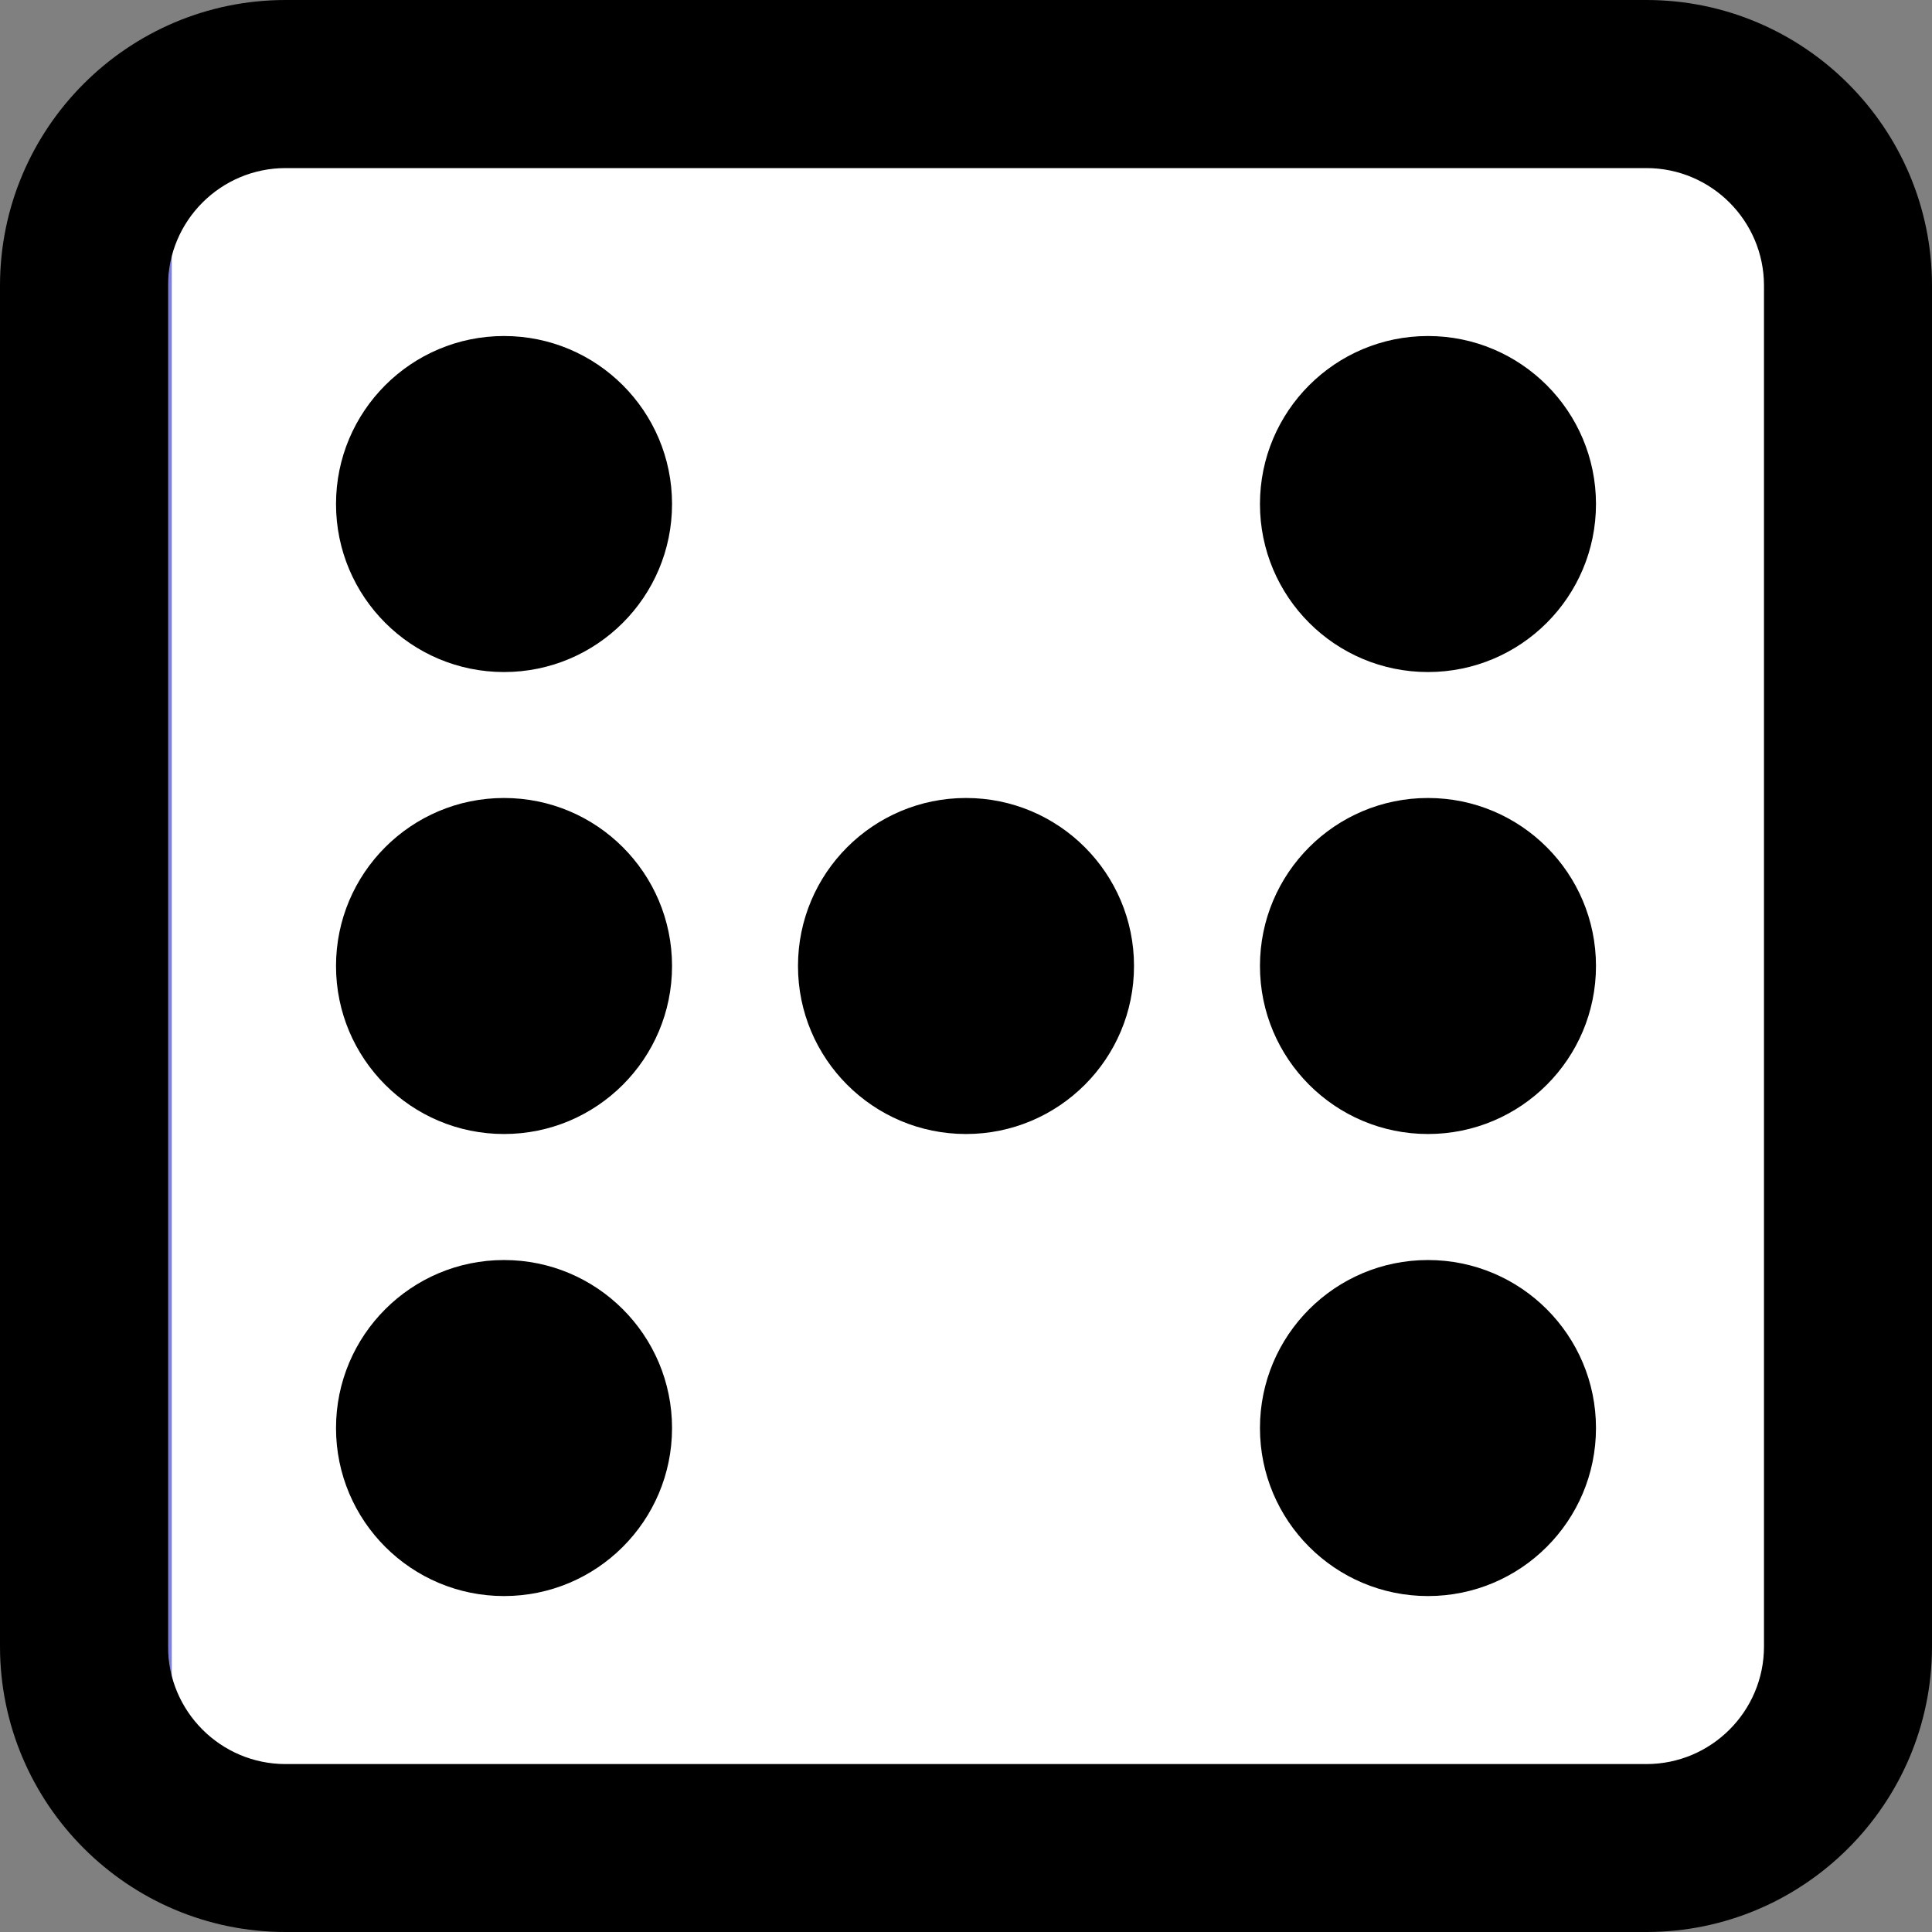 <svg xmlns="http://www.w3.org/2000/svg" fill="#000000" height="400" width="400" viewBox="0 0 25.172 25.172"
    xmlns:v="https://vecta.io/nano">
    <rect x="0" y="0" width="25.172" height="25.172" fill="#808080" stroke="none"/>
    <rect id="back_rectangle" width="21.404" height="21.542" x="2.191" y="1.641" ry=".45" fill="#fff" stroke="#0000bc" stroke-width=".094" stroke-linejoin="round" stroke-opacity=".502" paint-order="stroke markers fill"/>
    <g id="dots_and_edges" fill="black">
        <path d="M21.451 0H3.721C1.669 0 0 1.669 0 3.721v17.73c0 2.052 1.669 3.721 3.721 3.721h17.73c2.052 0 3.721-1.669 3.721-3.721V3.722C25.172 1.67 23.503 0 21.451 0zm1.532 21.452c0 .845-.687 1.532-1.532 1.532H3.721c-.845 0-1.532-.687-1.532-1.532V3.722c0-.845.687-1.532 1.532-1.532h17.73c.845 0 1.532.687 1.532 1.532z"/>
        <g id="d2" visibility="visible">
            <circle cx="18.605" cy="6.567" r="2.189"/>
            <circle cx="6.567" cy="18.606" r="2.189"/>
        </g>
        <g id="d1" visibility="visible">
            <circle cx="6.567" cy="6.567" r="2.189"/>
            <circle cx="18.605" cy="18.606" r="2.189"/>
        </g>
        <g id="m" visibility="visible">
            <circle cx="12.586" cy="12.586" r="2.189"/>
        </g>
        <g id="h" visibility="visible">
            <circle cx="6.567" cy="12.586" r="2.189"/>
            <circle cx="18.605" cy="12.586" r="2.189"/>
        </g>
    </g>
</svg>